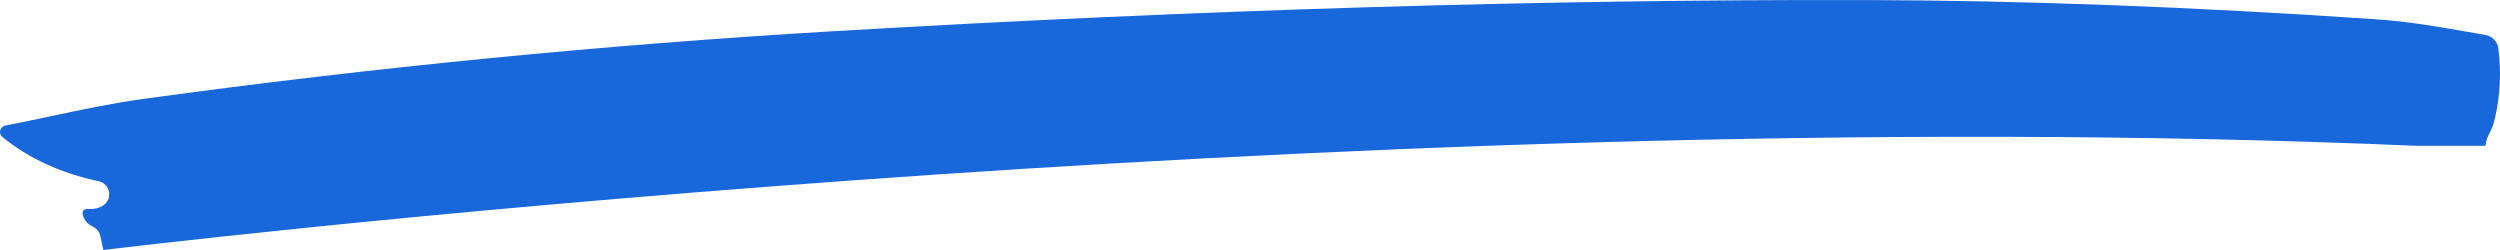 <svg width="60" height="6" viewBox="0 0 60 6" fill="none" xmlns="http://www.w3.org/2000/svg">
<path d="M2.482 6C2.482 6 2.475 5.976 2.472 5.963L2.411 5.675C2.388 5.566 2.326 5.487 2.224 5.439C2.122 5.39 2.05 5.316 2.007 5.215C1.946 5.071 1.993 5.005 2.151 5.015C2.263 5.021 2.366 4.997 2.46 4.942C2.516 4.909 2.561 4.86 2.589 4.801C2.618 4.742 2.627 4.676 2.617 4.612C2.607 4.547 2.577 4.488 2.532 4.441C2.487 4.394 2.429 4.362 2.365 4.349C1.463 4.157 0.694 3.804 0.057 3.289C0.034 3.27 0.017 3.245 0.008 3.217C-0.001 3.188 -0.003 3.158 0.005 3.129C0.012 3.1 0.028 3.074 0.049 3.054C0.071 3.033 0.098 3.019 0.128 3.013C0.498 2.942 0.868 2.864 1.238 2.785C1.971 2.63 2.706 2.474 3.454 2.372C8.966 1.615 14.5 1.073 20.055 0.746C28.8 0.233 37.02 -0.015 44.715 0.001C48.516 0.009 52.623 0.163 57.038 0.464C57.775 0.512 58.508 0.64 59.24 0.768C59.377 0.792 59.514 0.816 59.651 0.839C59.731 0.854 59.804 0.892 59.859 0.95C59.915 1.008 59.95 1.082 59.96 1.16C60.032 1.705 60.007 2.252 59.887 2.802C59.793 3.228 59.684 3.208 59.651 3.5C59.123 3.496 58.522 3.501 58 3.5C32 2.372 2.482 6 2.482 6Z" fill="#1868DB"/>
</svg>
